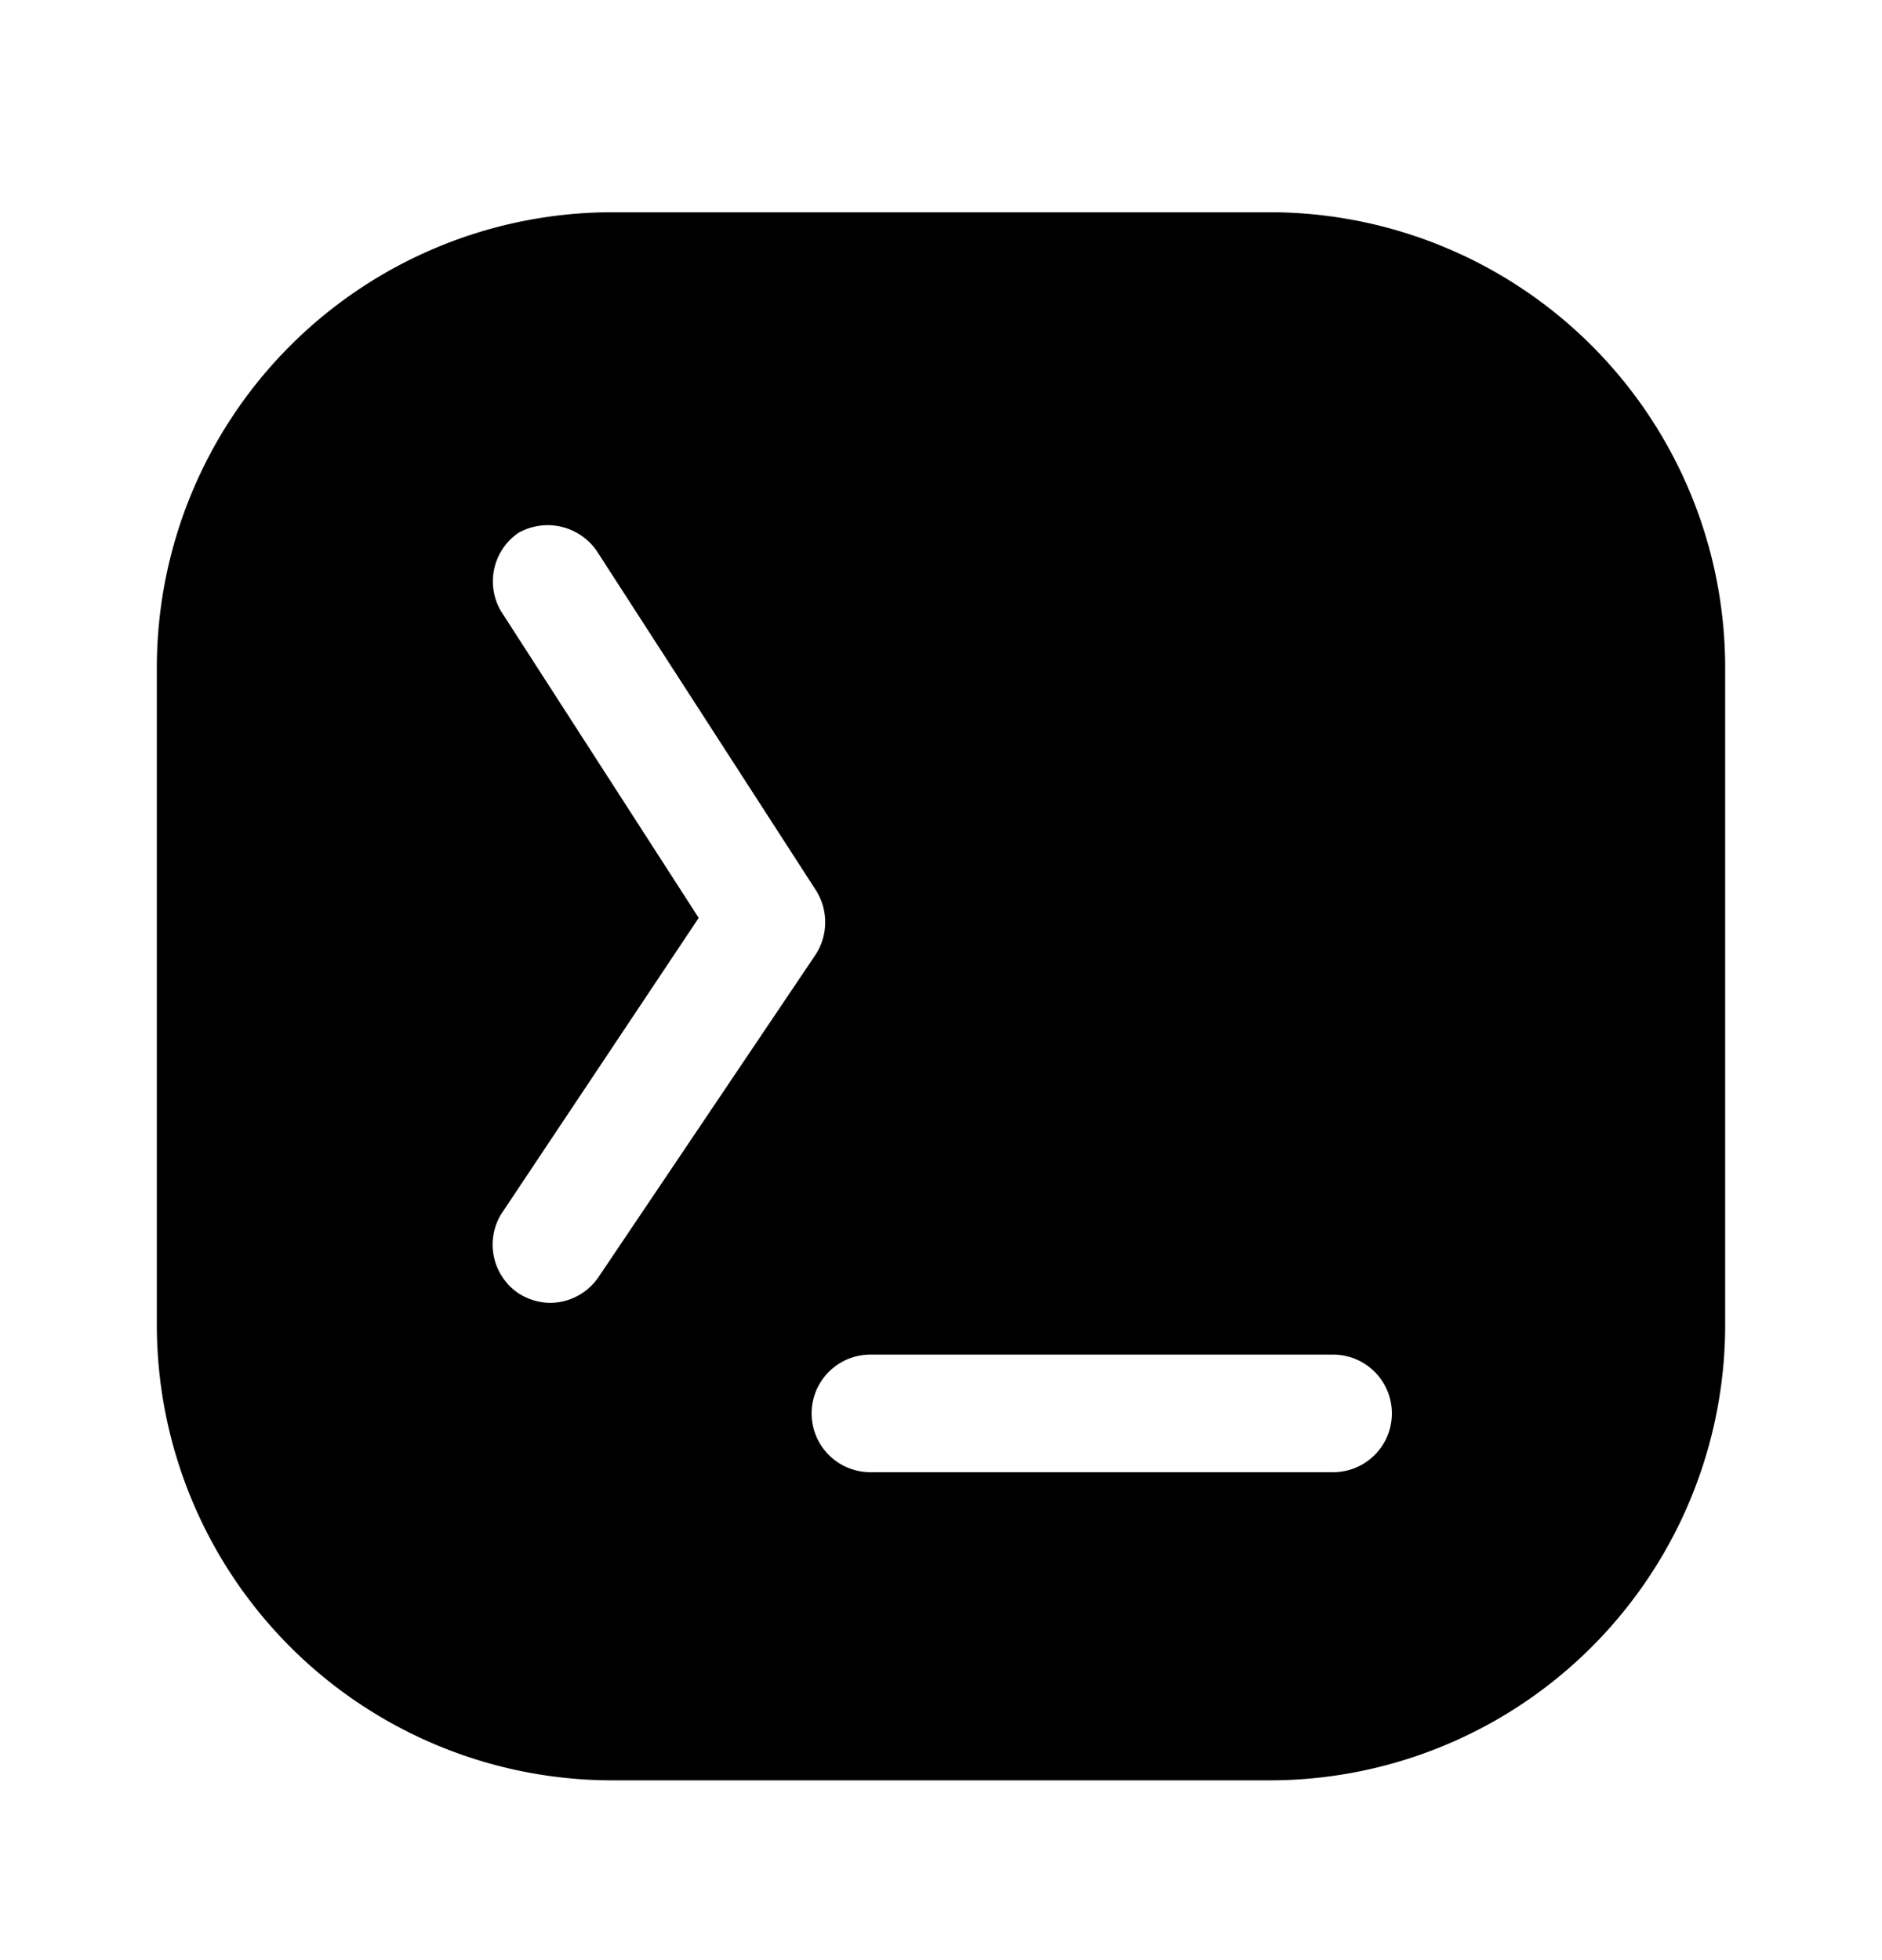 <svg xmlns="http://www.w3.org/2000/svg" width="24" height="25" fill="currentColor" viewBox="0 0 24 25">
  <path d="M16.19 2.707H7.81A5.81 5.81 0 0 0 2 8.517v8.38a5.81 5.81 0 0 0 5.81 5.81h8.38a5.81 5.81 0 0 0 5.81-5.81v-8.38a5.81 5.81 0 0 0-5.81-5.81Zm-8.55 13.57a.75.75 0 0 1-.63.34.759.759 0 0 1-.41-.13.75.75 0 0 1-.21-1l2.52-3.78-2.52-3.91a.75.75 0 0 1 .22-1 .76.76 0 0 1 1 .23l2.79 4.32a.76.76 0 0 1 0 .83l-2.76 4.1Zm9.36 2.5h-5.9a.75.75 0 1 1 0-1.5H17a.75.75 0 0 1 0 1.5Z"/>
</svg>

